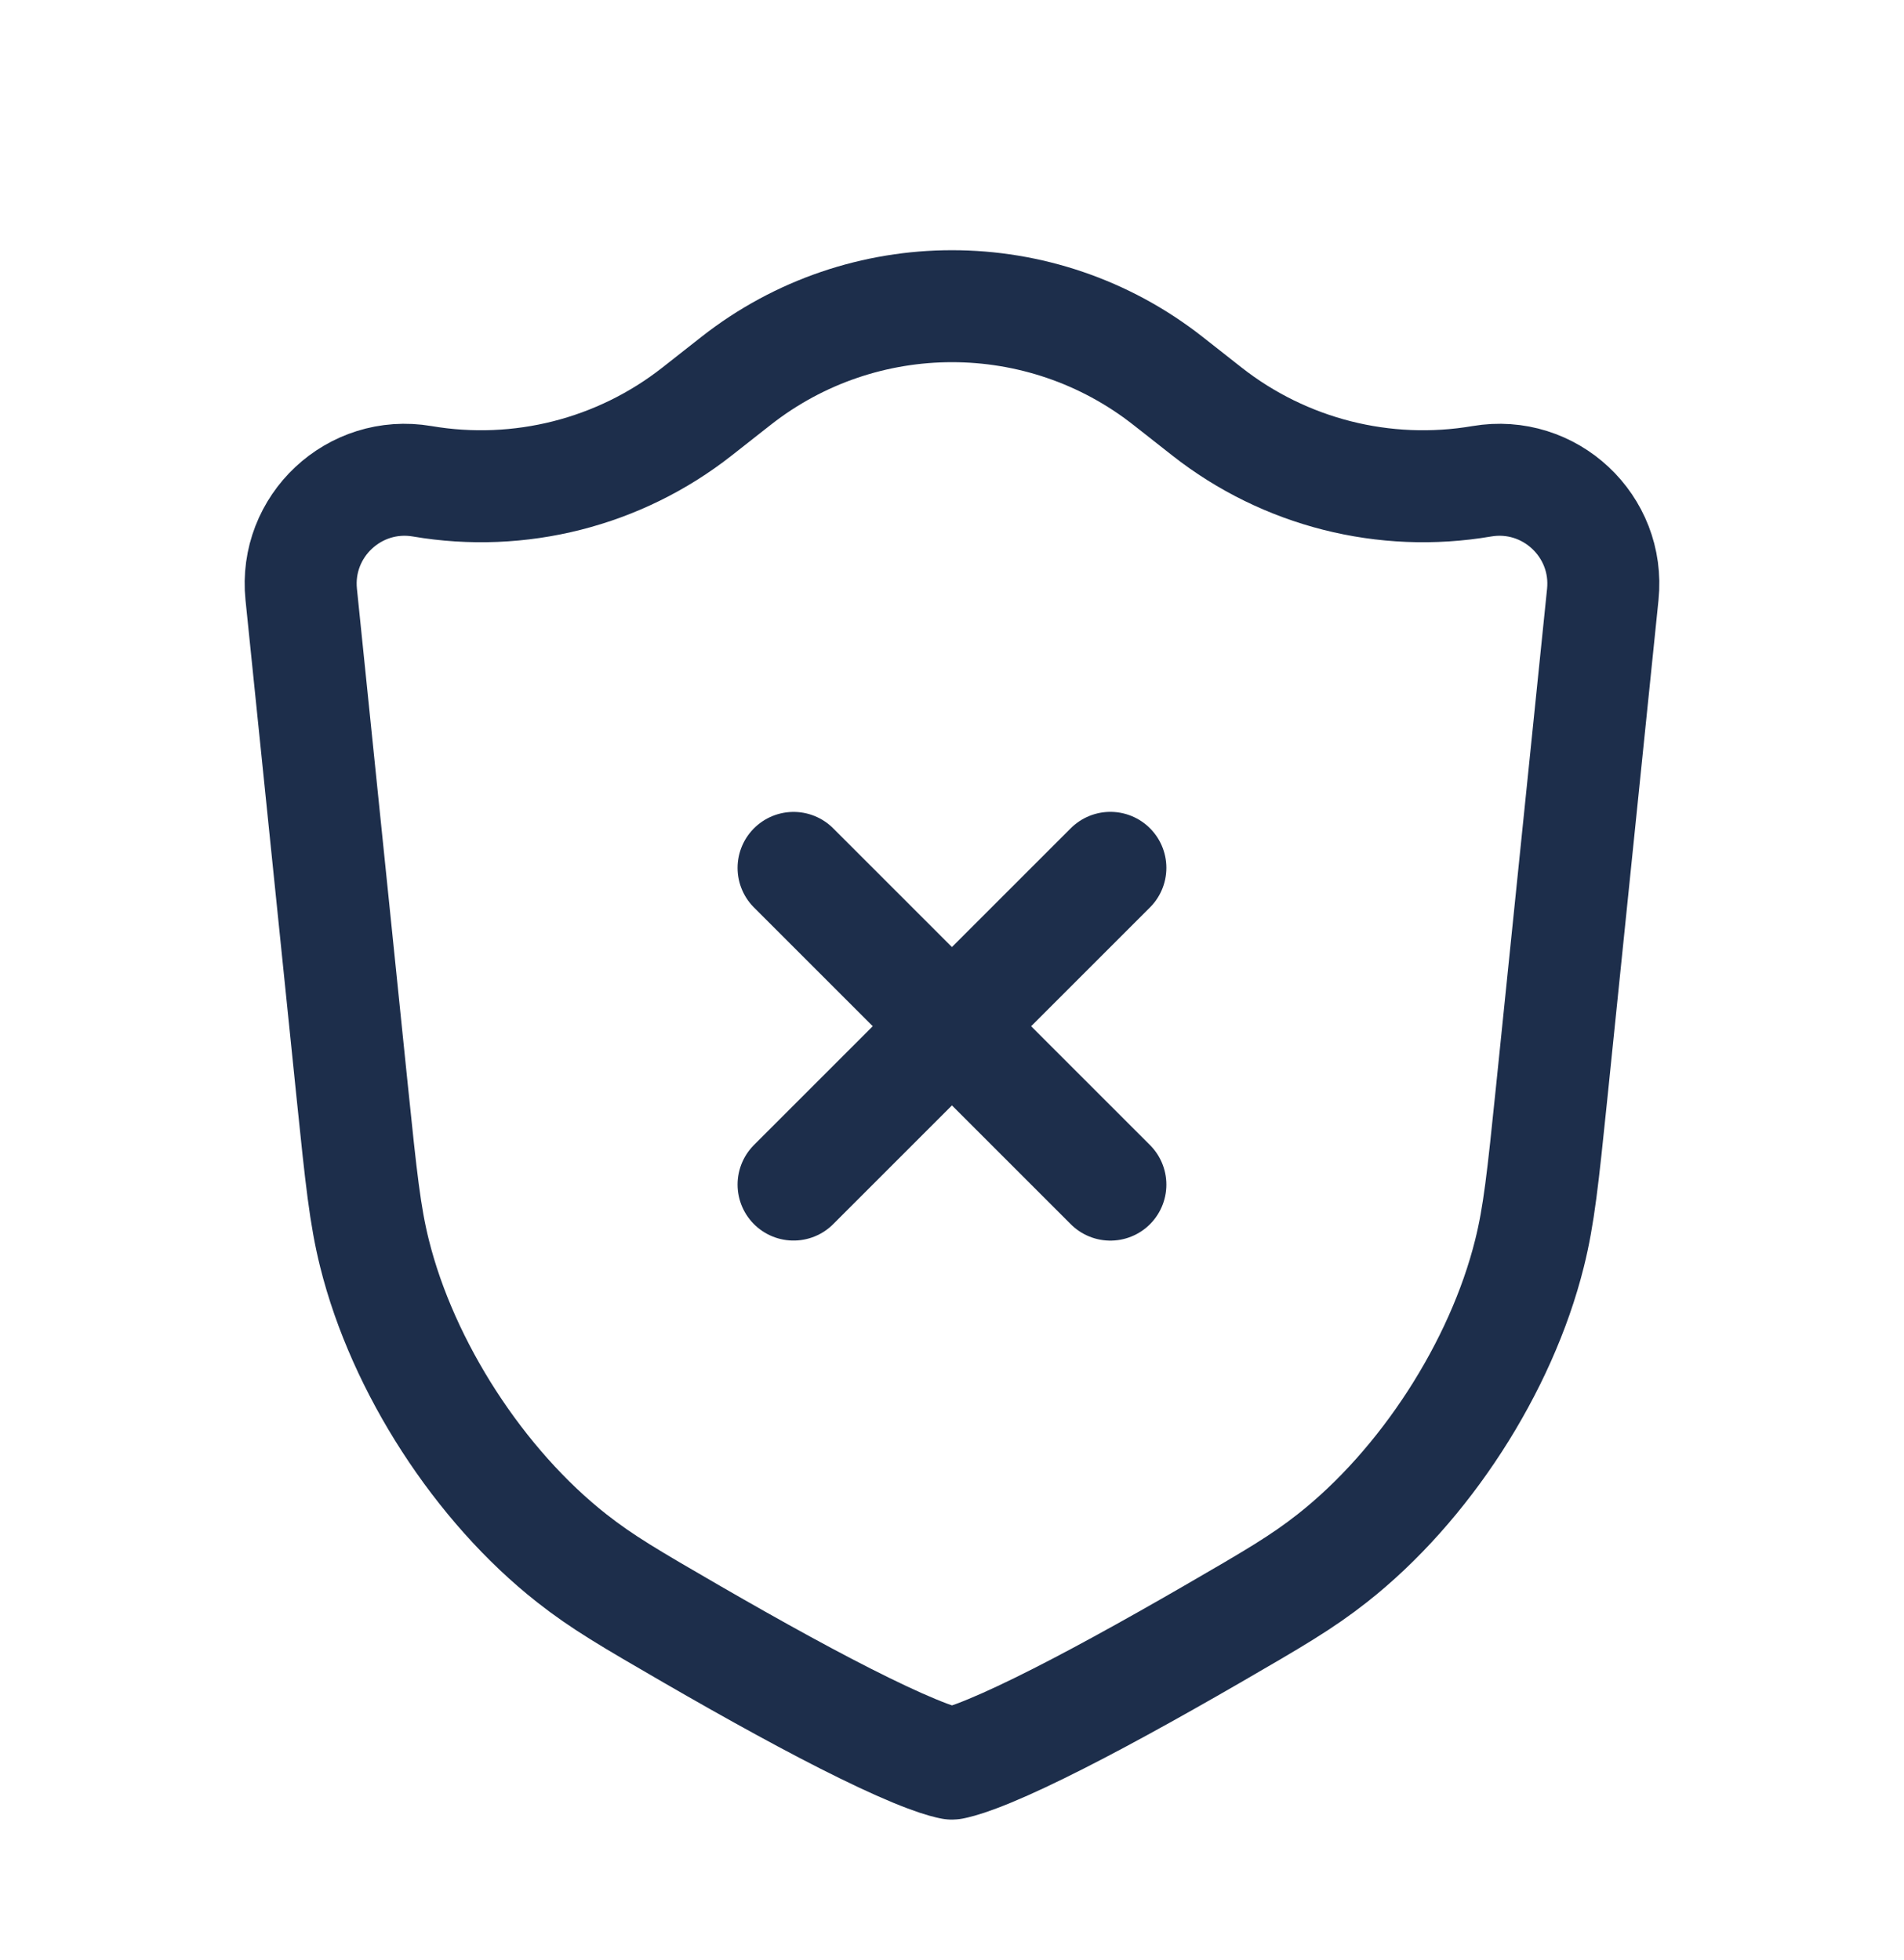 <svg width="34" height="35" viewBox="0 0 34 35" fill="none" xmlns="http://www.w3.org/2000/svg">
<path d="M5.379 10.618C5.253 9.395 6.328 8.389 7.54 8.596C9.278 8.892 11.06 8.44 12.446 7.351L13.143 6.803C15.407 5.024 18.593 5.024 20.857 6.803L21.554 7.351C22.94 8.44 24.722 8.892 26.46 8.596C27.672 8.389 28.747 9.395 28.621 10.618L27.707 19.53C27.551 21.046 27.481 21.711 27.313 22.384C26.807 24.419 25.438 26.535 23.79 27.831C23.243 28.261 22.756 28.545 21.637 29.193C20.526 29.835 19.444 30.433 18.559 30.866C18.115 31.084 17.737 31.252 17.439 31.364C17.171 31.465 17.039 31.491 17.006 31.498C17.003 31.499 17.001 31.499 17 31.499C16.999 31.499 16.997 31.499 16.994 31.498C16.961 31.491 16.829 31.465 16.561 31.364C16.263 31.252 15.885 31.084 15.441 30.866C14.556 30.433 13.474 29.835 12.363 29.193C11.244 28.545 10.757 28.261 10.21 27.831C8.562 26.535 7.193 24.419 6.687 22.384C6.519 21.711 6.449 21.046 6.293 19.53L5.379 10.618Z" stroke="#1D2E4B" stroke-width="2"/>
<path d="M19.828 15.5L14.171 21.157" stroke="#1D2E4B" stroke-width="2" stroke-linecap="round" stroke-linejoin="round"/>
<path d="M14.171 15.501L19.828 21.158" stroke="#1D2E4B" stroke-width="2" stroke-linecap="round" stroke-linejoin="round"/>
</svg>
